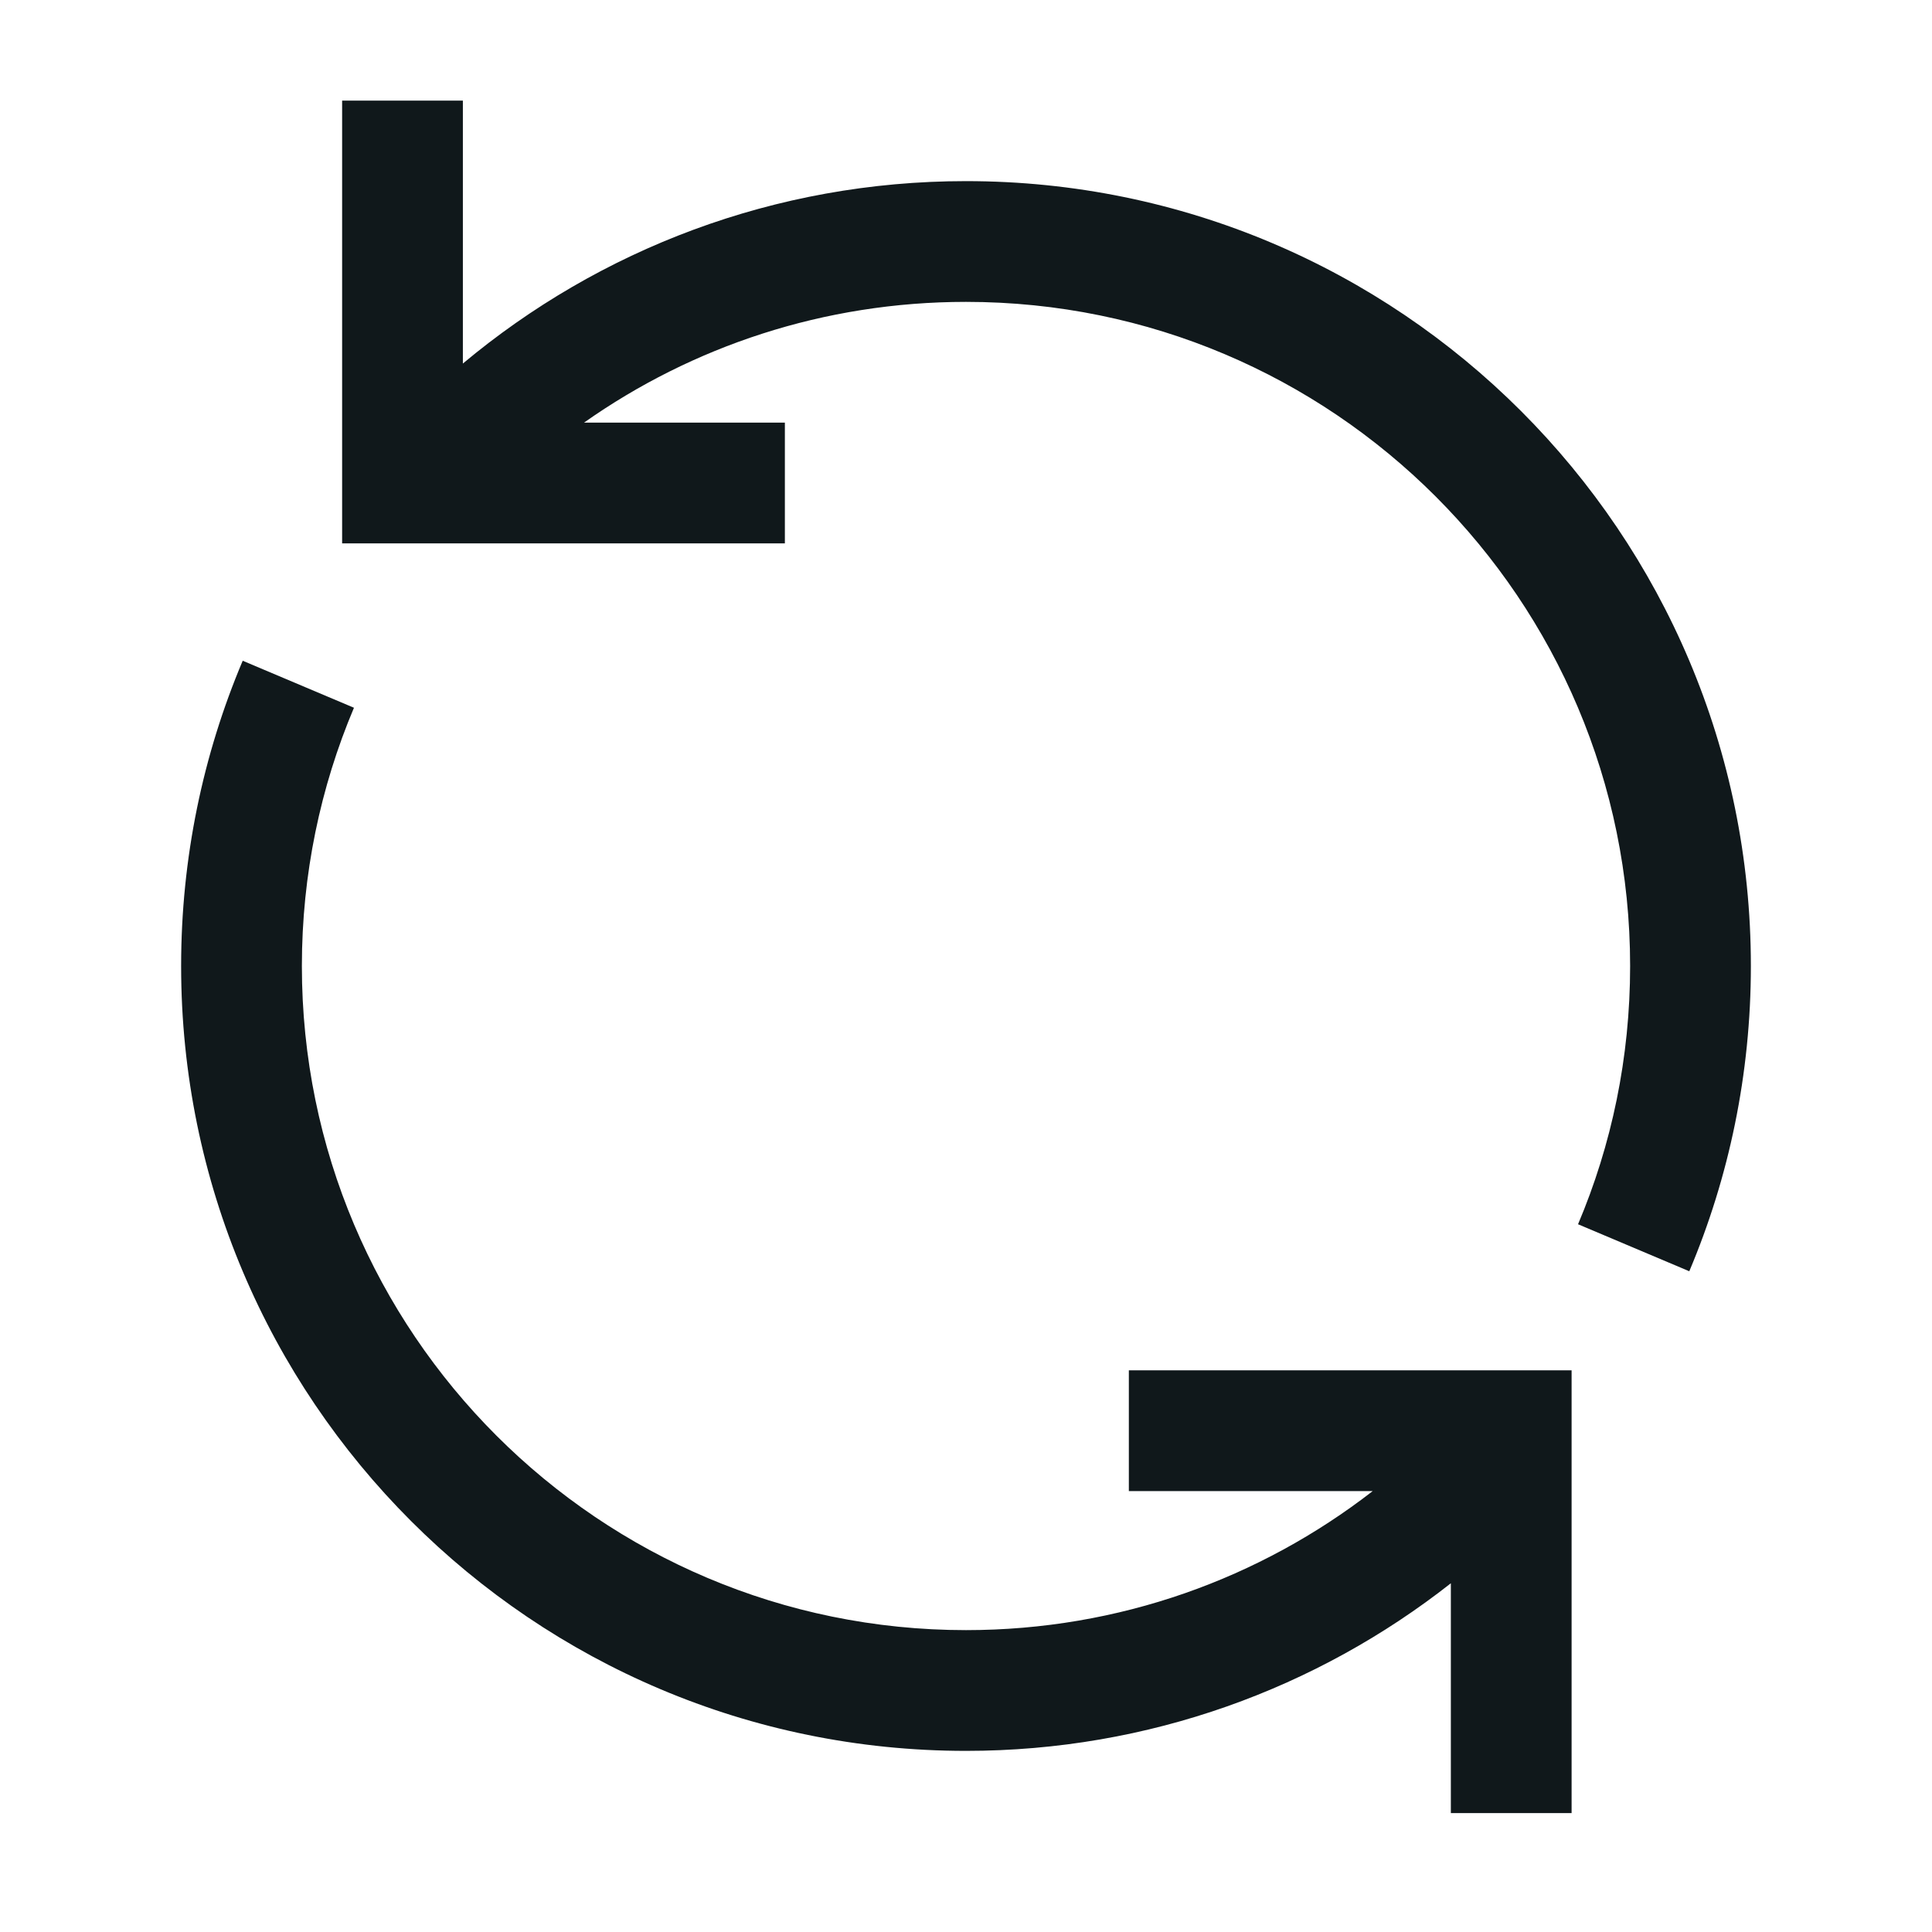 <svg width="24" height="24" viewBox="0 0 24 24" fill="none" xmlns="http://www.w3.org/2000/svg">
<path d="M4.25 1.25L4.25 6.75H9.75V5.25H7.255C8.597 4.304 10.234 3.75 12 3.75C16.556 3.75 20.25 7.444 20.25 12C20.25 13.139 20.02 14.223 19.603 15.208L20.985 15.792C21.478 14.625 21.75 13.343 21.75 12C21.75 6.615 17.385 2.25 12 2.25C9.622 2.25 7.442 3.102 5.75 4.516L5.75 1.25H4.25Z" fill="#10181B"/>
<path d="M4.397 8.792C3.981 9.777 3.75 10.861 3.75 12C3.75 16.556 7.444 20.25 12 20.25C13.903 20.25 15.656 19.606 17.052 18.523H14.023V17.023H19.523V22.523H18.023V19.668C16.365 20.971 14.273 21.75 12 21.75C6.615 21.75 2.25 17.385 2.25 12C2.25 10.656 2.522 9.375 3.015 8.208L4.397 8.792Z" fill="#10181B"/>
</svg>
